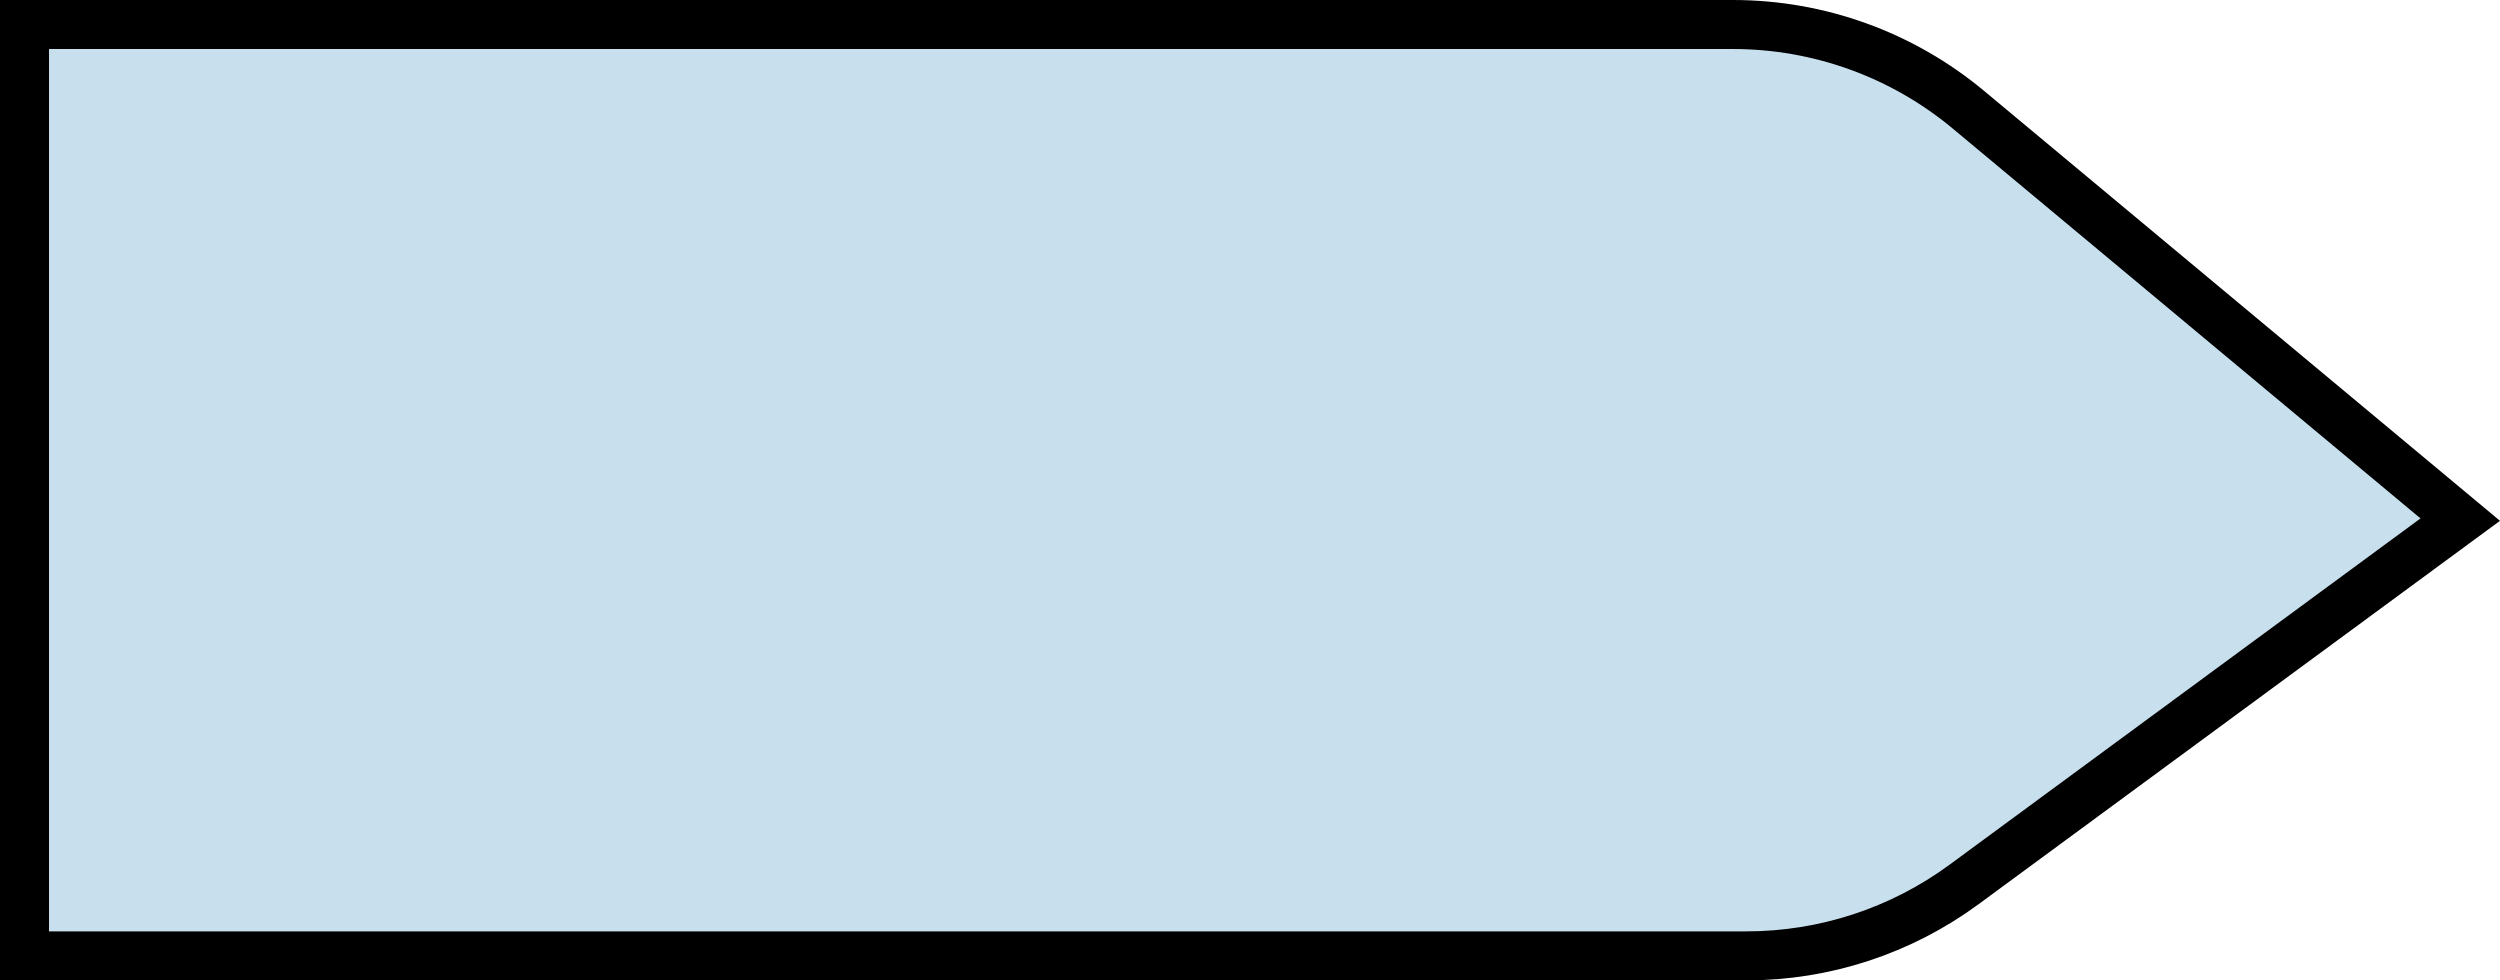 <svg width="51" height="20" viewBox="0 0 51 20" fill="none" xmlns="http://www.w3.org/2000/svg">
<path d="M0.5 0.5H35.354C37.108 0.5 38.807 1.115 40.155 2.238L50.189 10.6L40.068 18.042C38.781 18.989 37.224 19.5 35.625 19.5H0.5V0.5Z" fill="#C8E0EE" stroke="black"/>
</svg>
